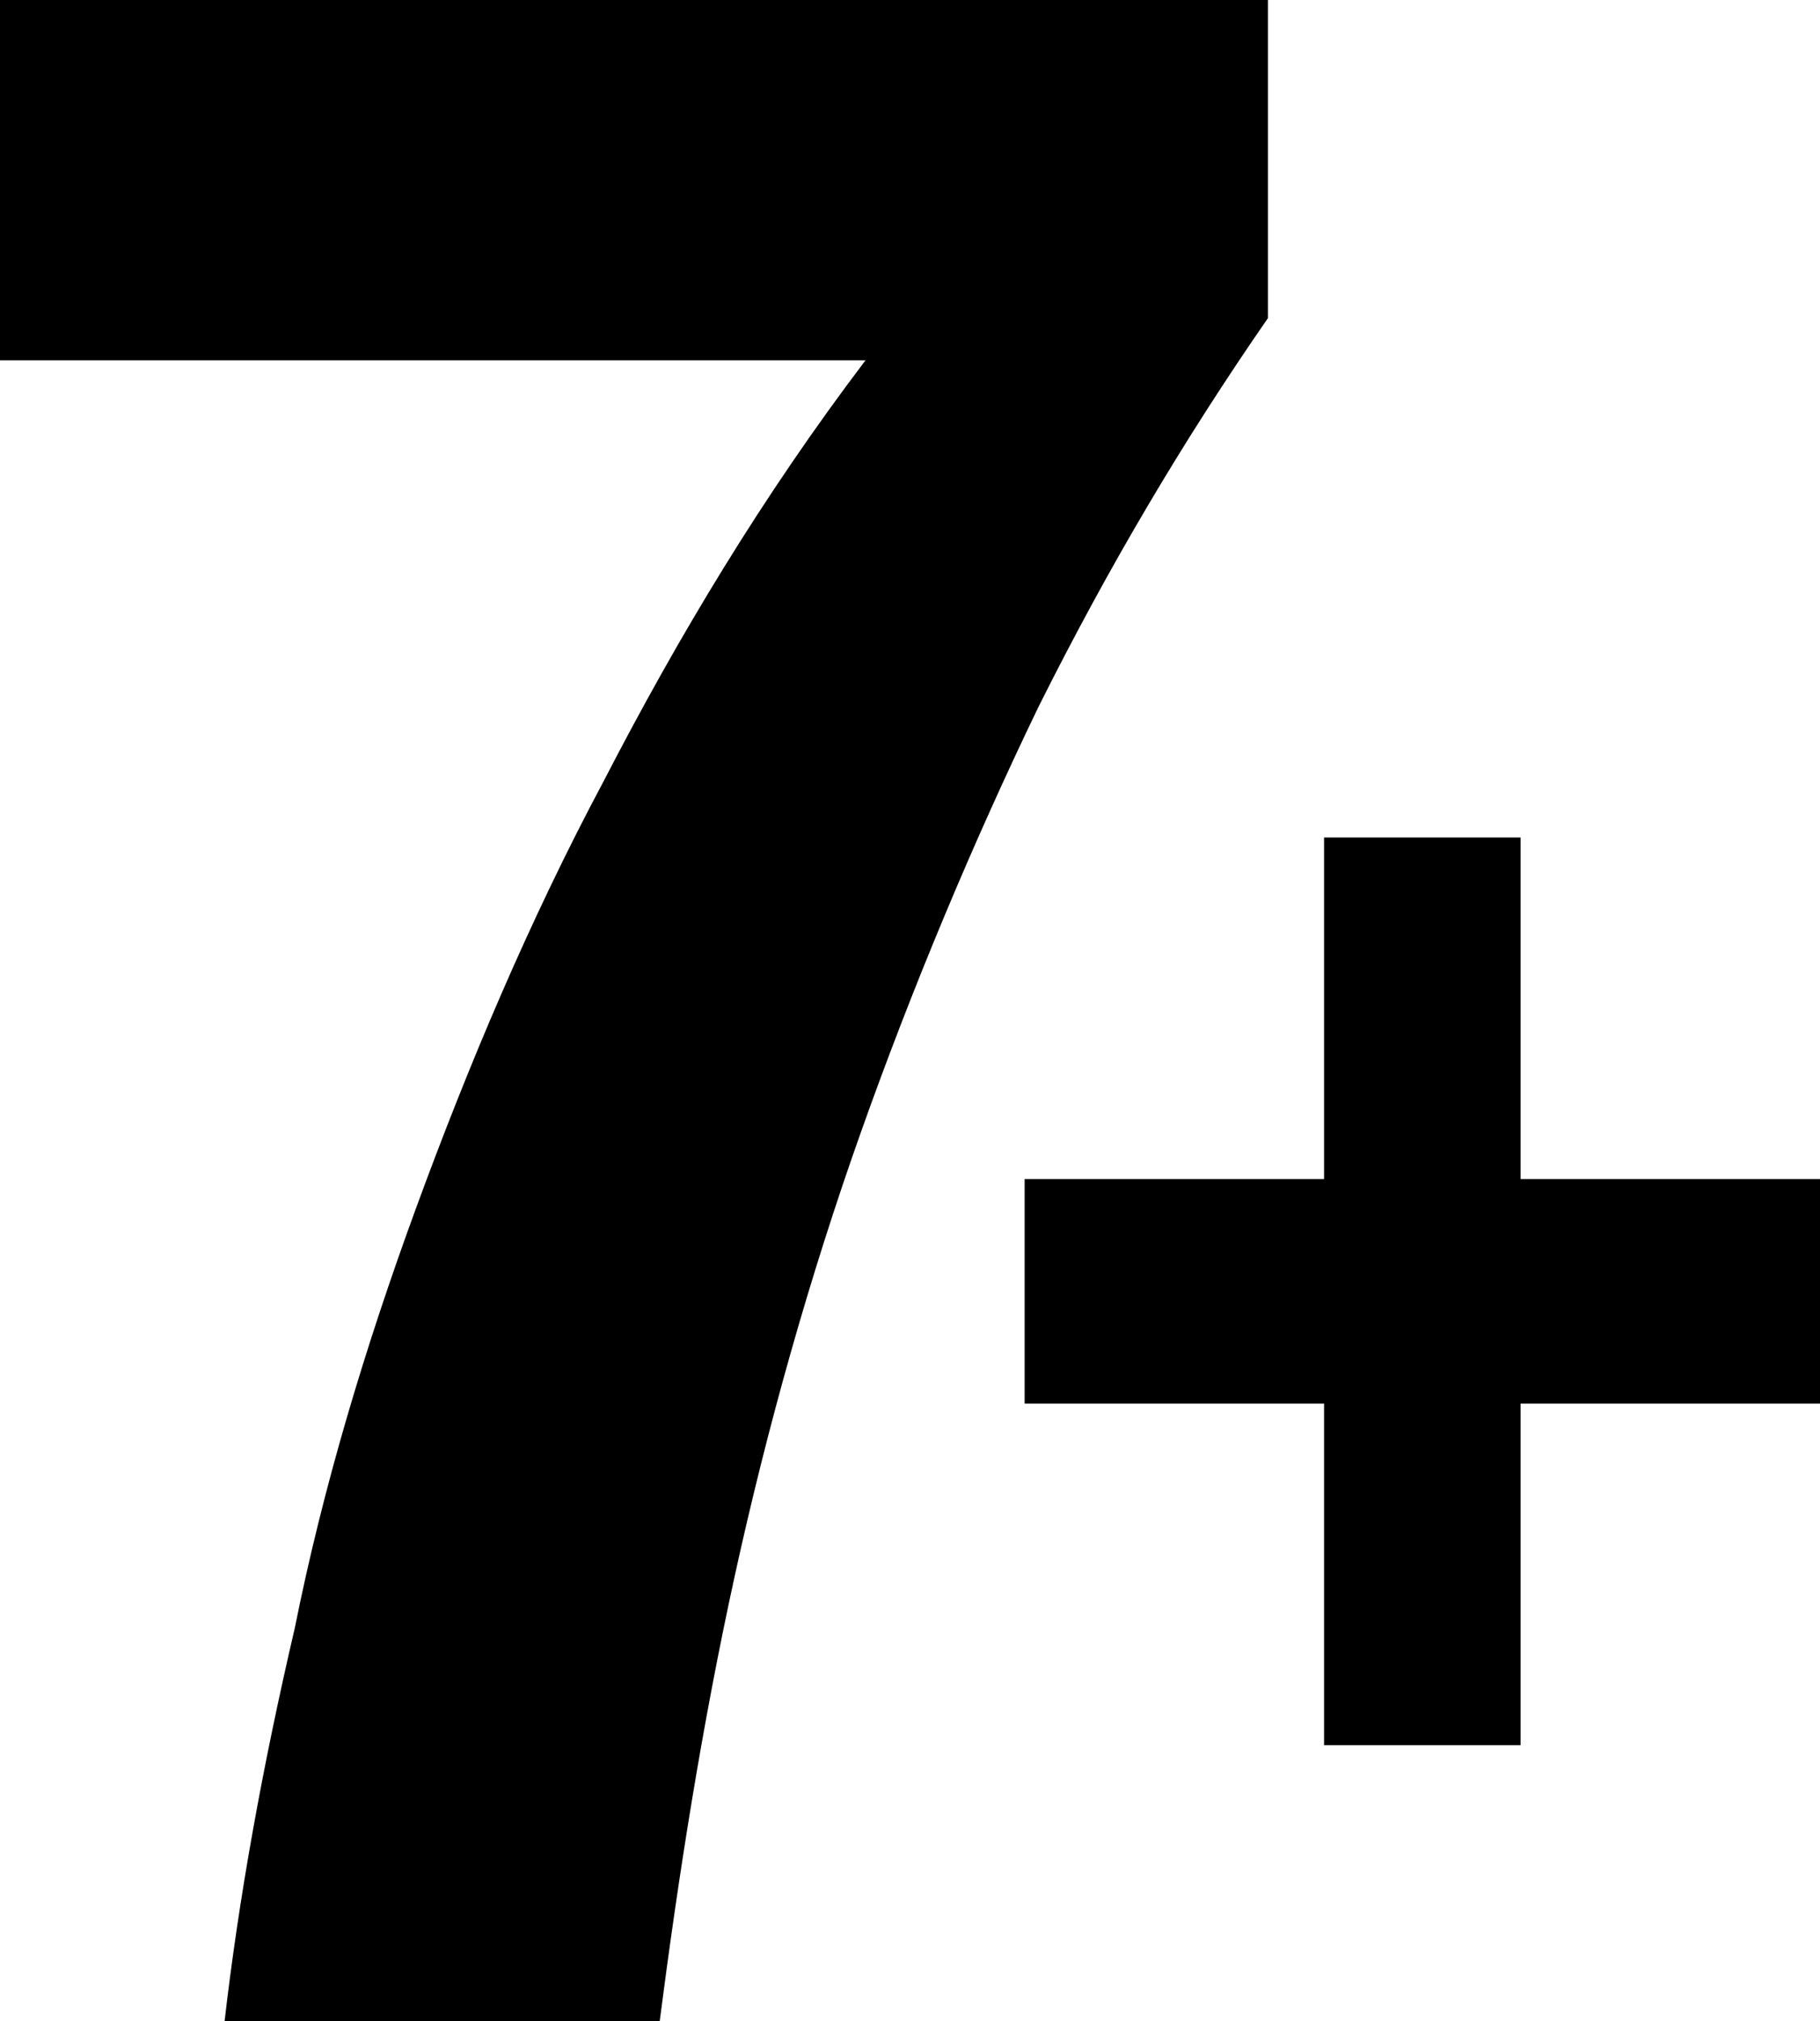 <?xml version="1.0" encoding="utf-8"?>
<!-- Generator: Adobe Illustrator 28.2.0, SVG Export Plug-In . SVG Version: 6.00 Build 0)  -->
<svg version="1.1" id="Layer_1" xmlns="http://www.w3.org/2000/svg" xmlns:xlink="http://www.w3.org/1999/xlink" x="0px" y="0px"
	 viewBox="0 0 38.9 43.2" style="enable-background:new 0 0 38.9 43.2;" xml:space="preserve">
<g>
	<path d="M27.1,6.8c-1.8,2.6-3.4,5.3-4.9,8.3c-1.4,2.9-2.7,6-3.8,9.1c-1.1,3.1-2,6.3-2.7,9.5s-1.2,6.4-1.6,9.5H4.8
		c0.3-2.6,0.8-5.4,1.5-8.4c0.6-3,1.5-6,2.6-9s2.4-6.1,4-9.1c1.6-3.1,3.4-6.1,5.6-9H0V0h27.1C27.1,0,27.1,6.8,27.1,6.8z"/>
</g>
<path d="M21.9,30v-4.8h6.4v-7.3h4.2v7.3h6.4V30h-6.4v7.3h-4.2V30H21.9z"/>
</svg>

